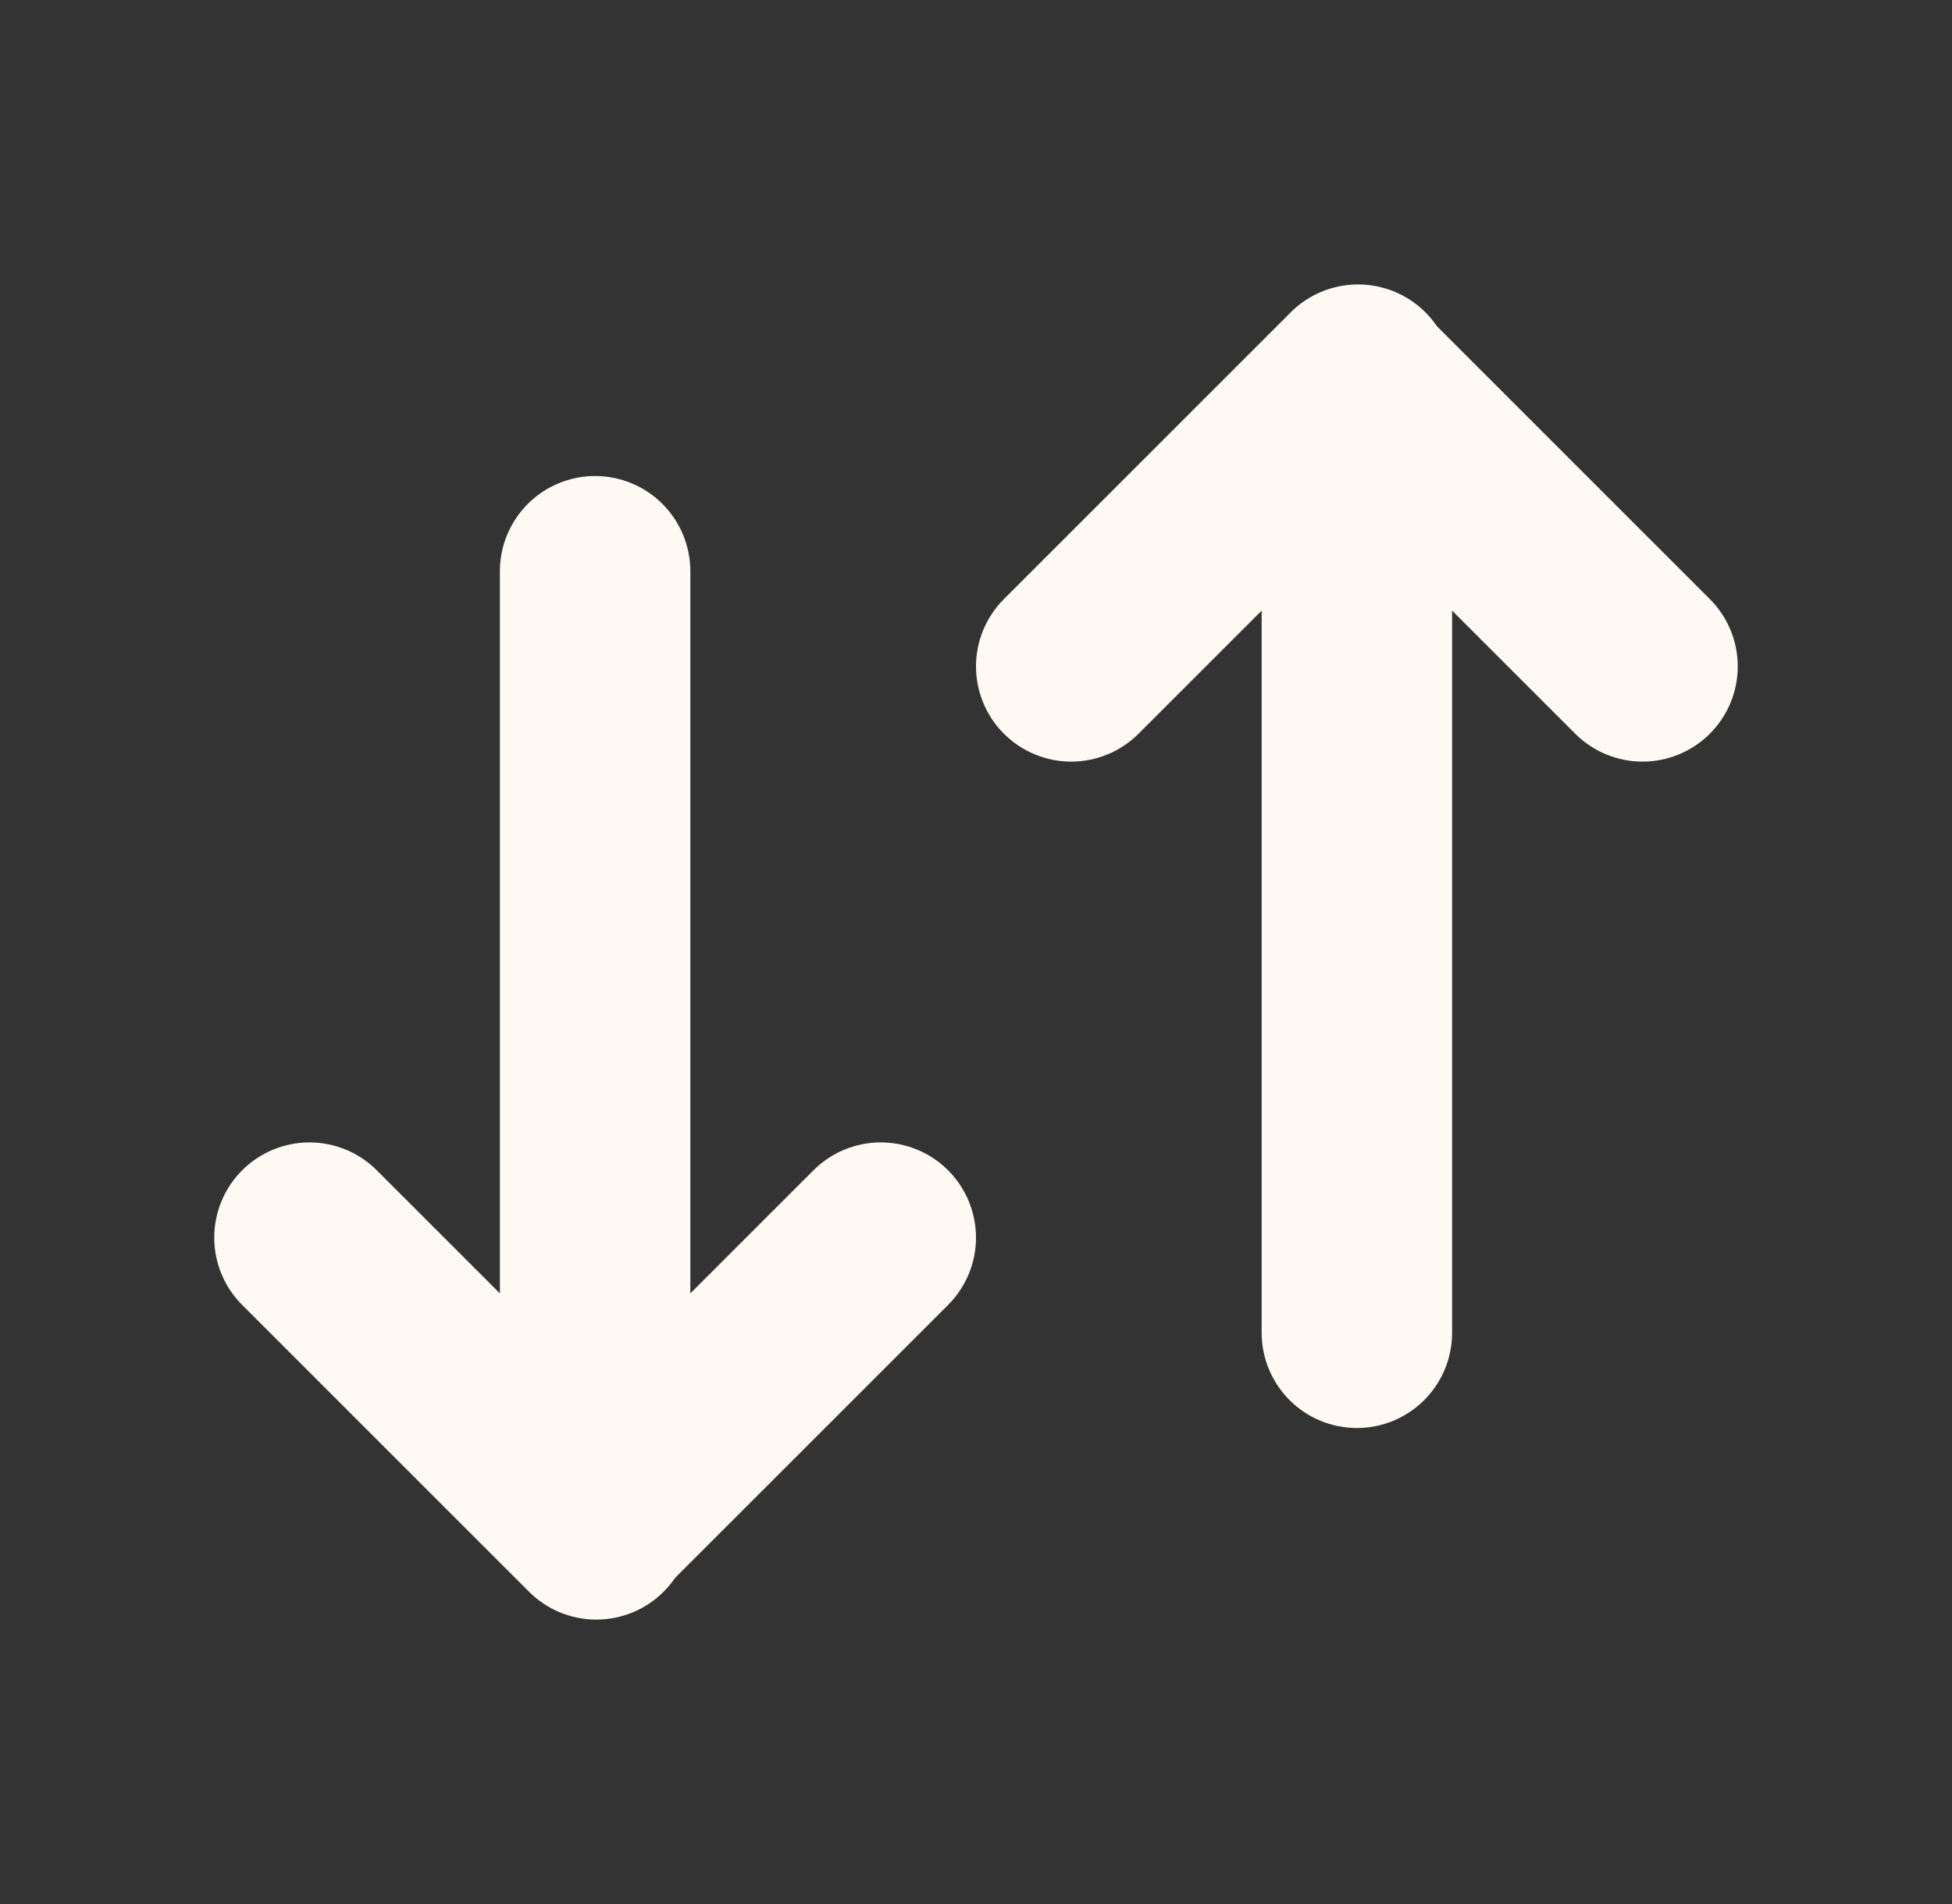 <svg width="41" height="40" viewBox="0 0 41 40" fill="none" xmlns="http://www.w3.org/2000/svg">
<rect x="0" y="0" width="41" height="40" fill="#333333" stroke="none"/>
<path fill-rule="evenodd" clip-rule="evenodd" d="M21.086 15.414C20.711 15.039 20.5 14.53 20.5 14C20.5 13.47 20.711 12.961 21.086 12.586L27.086 6.586C27.27 6.395 27.491 6.243 27.735 6.138C27.979 6.033 28.242 5.978 28.507 5.976C28.773 5.973 29.036 6.024 29.282 6.124C29.528 6.225 29.751 6.373 29.939 6.561C30.127 6.749 30.275 6.972 30.376 7.218C30.476 7.464 30.527 7.727 30.524 7.993C30.522 8.258 30.467 8.521 30.362 8.765C30.257 9.009 30.105 9.23 29.914 9.414L23.914 15.414C23.539 15.789 23.03 16 22.5 16C21.97 16 21.461 15.789 21.086 15.414Z" fill="#FFF9F3"/>
<path fill-rule="evenodd" clip-rule="evenodd" d="M35.914 15.414C35.539 15.789 35.03 16 34.5 16C33.97 16 33.461 15.789 33.086 15.414L27.086 9.414C26.722 9.037 26.52 8.532 26.525 8.007C26.529 7.483 26.74 6.981 27.11 6.61C27.481 6.24 27.983 6.029 28.507 6.025C29.032 6.02 29.537 6.222 29.914 6.586L35.914 12.586C36.289 12.961 36.5 13.47 36.5 14C36.5 14.53 36.289 15.039 35.914 15.414Z" fill="#FFF9F3"/>
<path fill-rule="evenodd" clip-rule="evenodd" d="M28.5 10C29.03 10 29.539 10.211 29.914 10.586C30.289 10.961 30.5 11.47 30.5 12V28C30.5 28.53 30.289 29.039 29.914 29.414C29.539 29.789 29.03 30 28.5 30C27.97 30 27.461 29.789 27.086 29.414C26.711 29.039 26.5 28.53 26.5 28V12C26.5 11.47 26.711 10.961 27.086 10.586C27.461 10.211 27.97 10 28.5 10ZM19.914 24.586C20.289 24.961 20.5 25.47 20.5 26C20.5 26.53 20.289 27.039 19.914 27.414L13.914 33.414C13.537 33.778 13.032 33.98 12.507 33.975C11.983 33.971 11.481 33.761 11.11 33.39C10.74 33.019 10.529 32.517 10.525 31.993C10.52 31.468 10.722 30.963 11.086 30.586L17.086 24.586C17.461 24.211 17.97 24 18.5 24C19.03 24 19.539 24.211 19.914 24.586Z" fill="#FFF9F3"/>
<path fill-rule="evenodd" clip-rule="evenodd" d="M5.086 24.586C5.461 24.211 5.97 24 6.5 24C7.03 24 7.539 24.211 7.914 24.586L13.914 30.586C14.105 30.77 14.257 30.991 14.362 31.235C14.467 31.479 14.522 31.742 14.524 32.007C14.527 32.273 14.476 32.536 14.376 32.782C14.275 33.028 14.127 33.251 13.939 33.439C13.751 33.627 13.528 33.775 13.282 33.876C13.036 33.976 12.773 34.027 12.507 34.025C12.242 34.022 11.979 33.967 11.735 33.862C11.491 33.757 11.271 33.605 11.086 33.414L5.086 27.414C4.711 27.039 4.5 26.53 4.5 26C4.5 25.47 4.711 24.961 5.086 24.586Z" fill="#FFF9F3"/>
<path fill-rule="evenodd" clip-rule="evenodd" d="M12.5 30C11.97 30 11.461 29.789 11.086 29.414C10.711 29.039 10.5 28.53 10.5 28V12C10.5 11.47 10.711 10.961 11.086 10.586C11.461 10.211 11.97 10 12.5 10C13.03 10 13.539 10.211 13.914 10.586C14.289 10.961 14.5 11.47 14.5 12V28C14.5 28.53 14.289 29.039 13.914 29.414C13.539 29.789 13.03 30 12.5 30Z" fill="#FFF9F3"/>
</svg>
